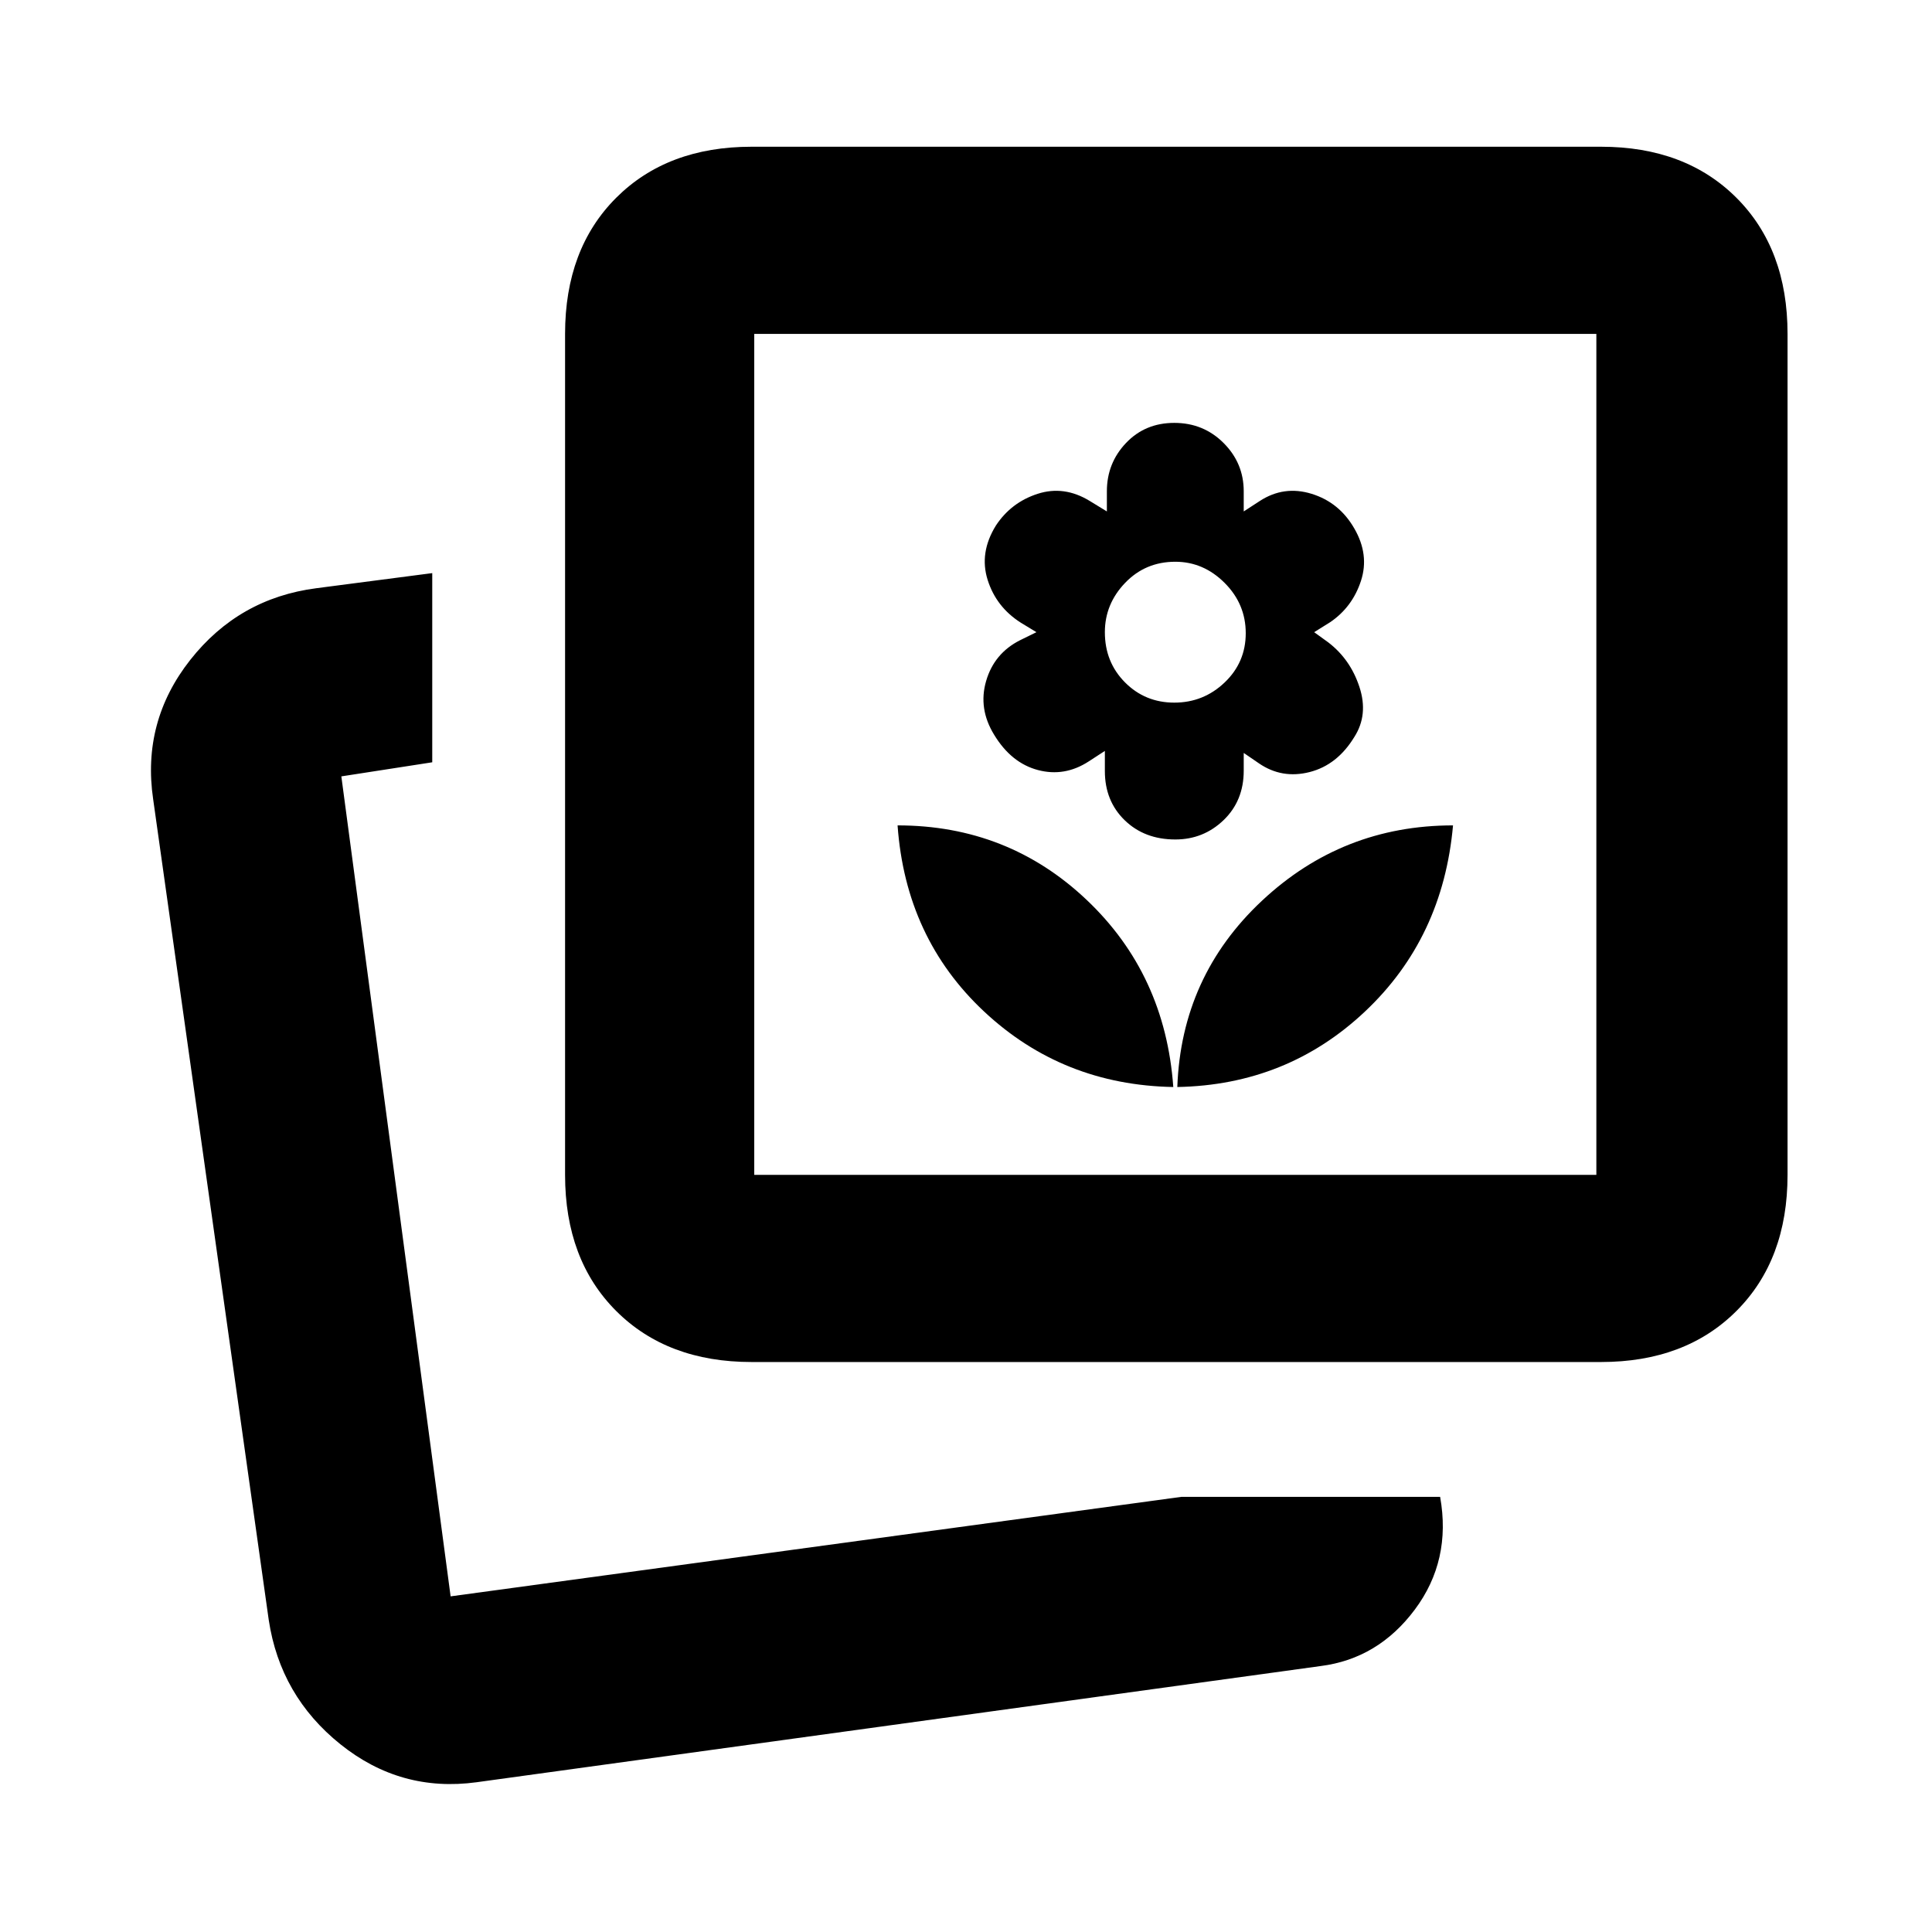 <svg xmlns="http://www.w3.org/2000/svg" height="20" viewBox="0 -960 960 960" width="20"><path d="M585-419.87q54.49-1 93.24-37.5 38.76-36.5 43.76-92.5-55 0-95 37.5t-42 92.5Zm-2 0q-4-56-43.07-93-39.06-37-93.93-37 4 56 43 92.5t94 37.5Zm1-123q14 0 24-9.62t10-24.58v-8.8l7.6 5.2q11.4 7.8 25.15 4.3 13.75-3.5 22.25-17.5 7-11 2.5-24.75t-15.46-22.16l-7.04-5.09 8-5q11-7.5 15.25-20.5t-3.31-26.05q-7.44-12.95-21.19-17.2T626-711.07l-8 5.2v-10q0-14-10-24t-24.5-10q-14.5 0-24 10t-9.5 24v10l-8.5-5.2q-12.76-7.8-25.91-3.55t-20.73 15.75q-8.36 13.5-4.11 27 4.25 13.5 16.47 21.27l7.78 4.73-8.15 4Q494-635.37 490-621.62q-4 13.75 4 26.75 8.5 14 21.75 17.5t25.25-4.3l8-5.2v10q0 14.87 9.85 24.44 9.85 9.56 25.15 9.56Zm-.5-68q-14.5 0-24.5-10.06-10-10.07-10-24.94 0-14 10.06-24.5 10.07-10.5 24.94-10.5 14 0 24.5 10.5t10.5 25q0 14.5-10.5 24.5t-25 10Zm3.5 394.65h128.59q5.65 31.61-12.59 56.03-18.24 24.41-46.78 28.04L236.8-74.41q-37.74 5.13-67.65-18.87-29.91-24-35.61-61.74l-57.43-407.8q-5.7-38.64 18.43-69.28 24.14-30.64 62.68-35.62l57.56-7.5v94l-45.17 7 54.3 407.44L587-216.22Zm-213.54-67q-41.92 0-67.3-25.38-25.38-25.38-25.38-67.62v-417.87q0-42.24 25.38-67.62 25.38-25.38 67.3-25.38h422.08q41.92 0 67.3 25.38 25.38 25.38 25.38 67.62v417.87q0 42.24-25.38 67.62-25.38 25.38-67.3 25.38H373.46Zm1.32-93h418.44v-417.87H374.78v417.87ZM223.91-166.78ZM584-585.44Z"/></svg>